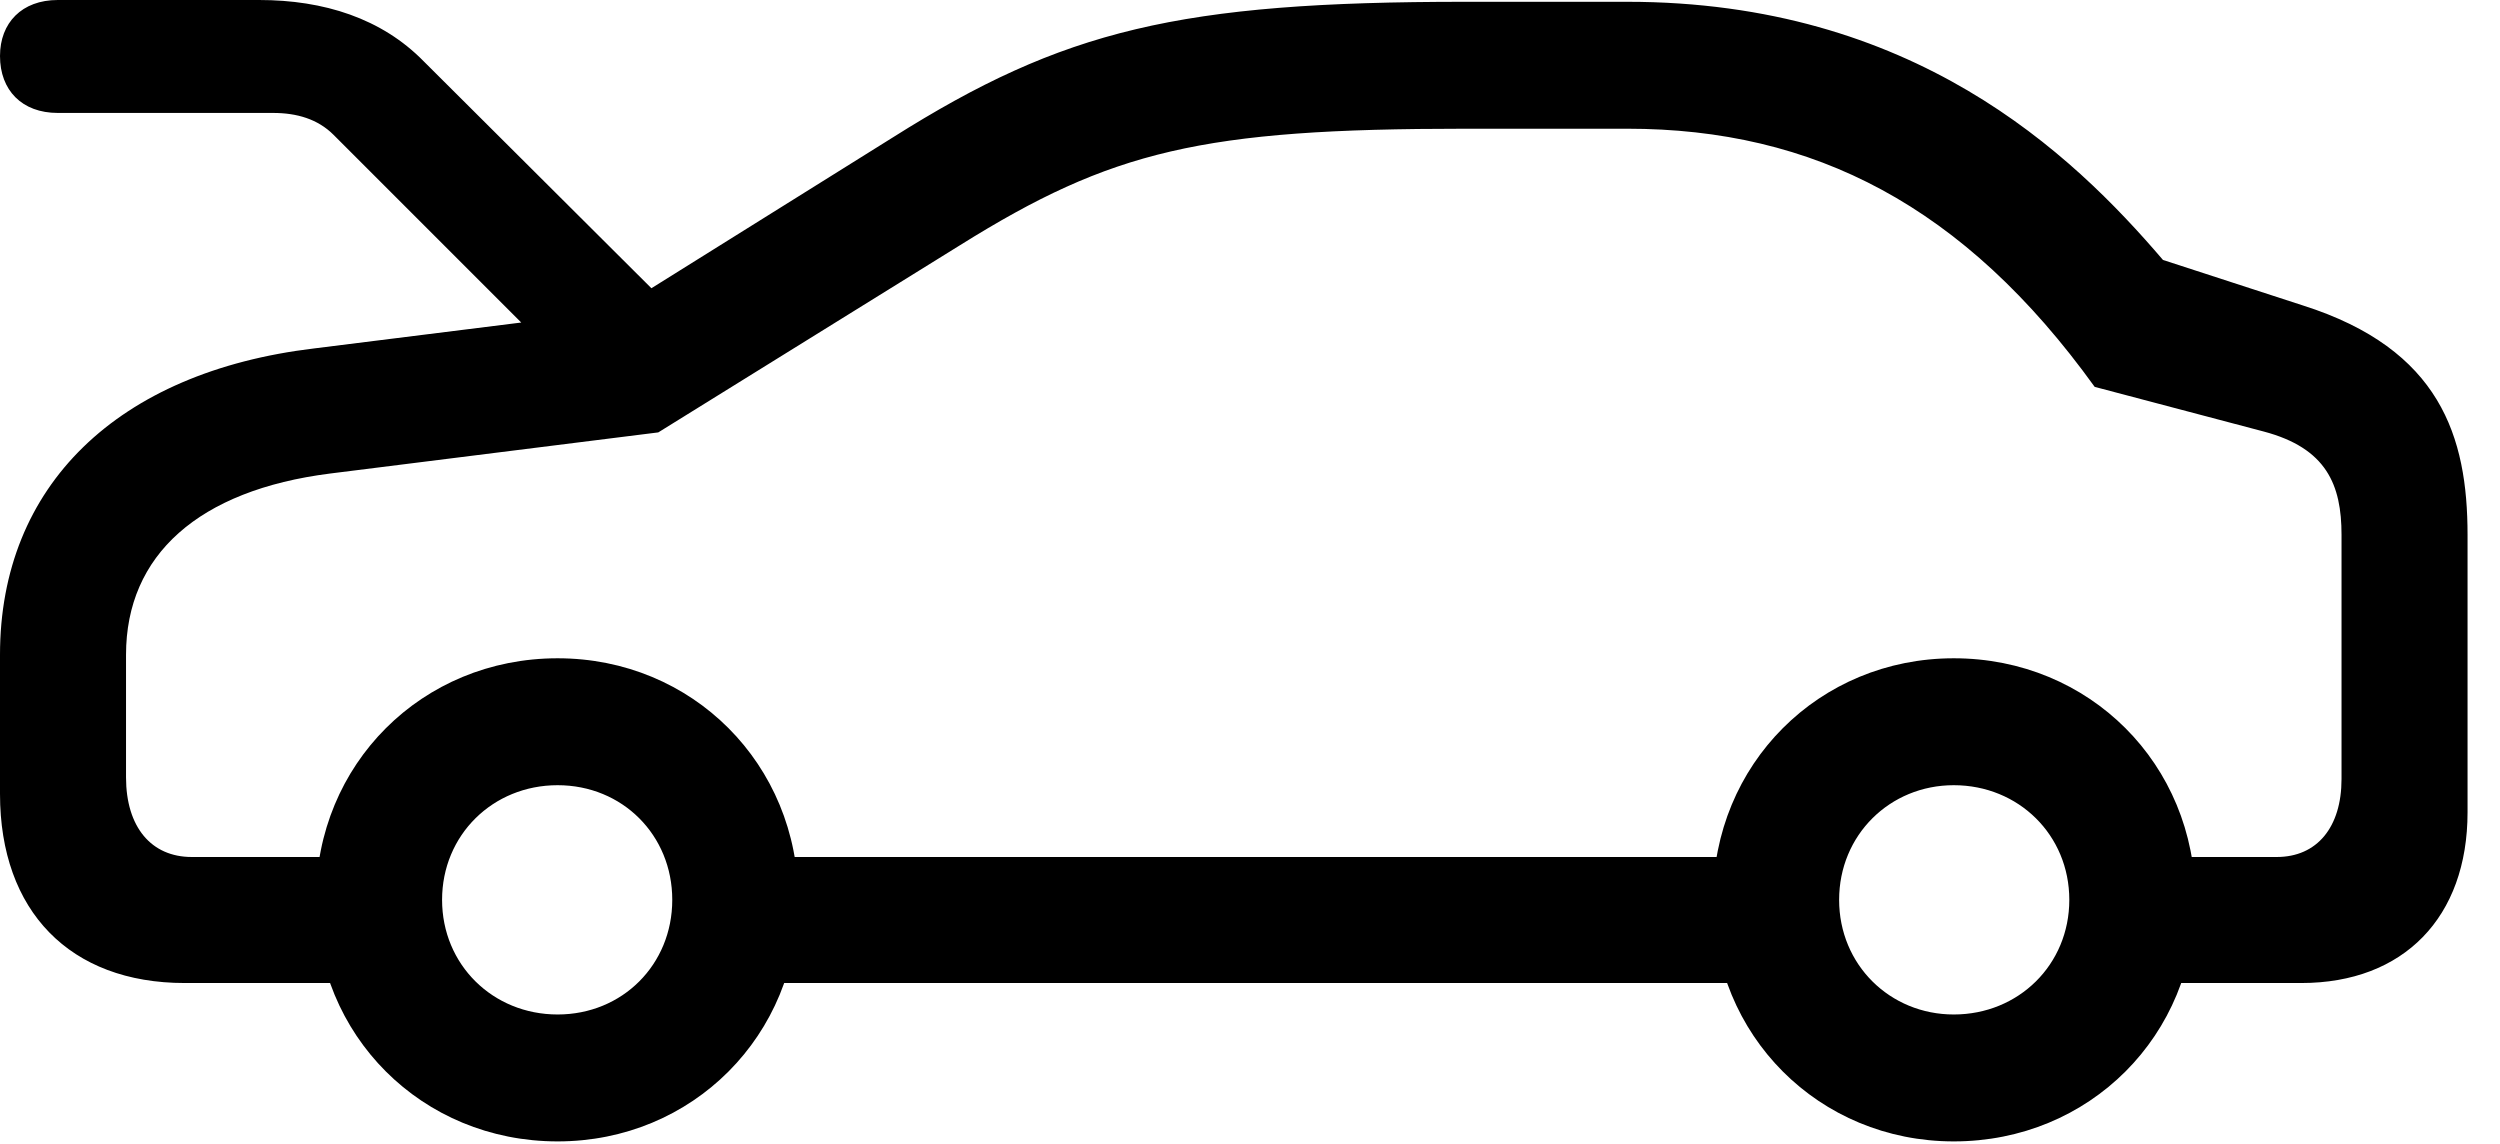 <svg version="1.1" xmlns="http://www.w3.org/2000/svg" xmlns:xlink="http://www.w3.org/1999/xlink" width="27.891" height="12.764" viewBox="0 0 27.891 12.764">
 <g>
  <rect height="12.764" opacity="0" width="27.891" x="0" y="0"/>
  <path d="M0.645 1.26L3.047 1.26C3.311 1.26 3.545 1.328 3.721 1.504L6.455 4.238L7.637 3.584L4.727 0.684C4.258 0.205 3.613 0 2.891 0L0.645 0C0.244 0 0 0.254 0 0.625C0 1.006 0.244 1.26 0.645 1.26ZM2.061 10.967L4.521 10.967L4.521 9.561L2.139 9.561C1.689 9.561 1.406 9.229 1.406 8.672L1.406 7.305C1.406 6.191 2.217 5.469 3.682 5.283L7.344 4.824L10.713 2.734C12.402 1.68 13.408 1.436 16.348 1.436L18.154 1.436C20.234 1.436 21.914 2.295 23.369 4.316L25.254 4.814C25.957 5 26.123 5.41 26.123 5.967L26.123 8.691C26.123 9.229 25.85 9.561 25.4 9.561L23.438 9.561L23.438 10.967L25.674 10.967C26.816 10.967 27.529 10.234 27.529 9.062L27.529 5.967C27.529 4.873 27.227 3.896 25.693 3.408L24.131 2.9C23.105 1.699 21.338 0.02 18.154 0.02L16.348 0.02C13.154 0.02 11.865 0.332 9.961 1.533L6.865 3.467L3.506 3.887C1.309 4.15 0 5.42 0 7.305L0 8.857C0 10.166 0.781 10.967 2.061 10.967ZM8.018 10.967L20.02 10.967L20.02 9.561L8.018 9.561ZM6.221 12.734C7.725 12.734 8.906 11.553 8.906 10.039C8.906 8.525 7.725 7.344 6.221 7.344C4.707 7.344 3.525 8.525 3.525 10.039C3.525 11.553 4.707 12.734 6.221 12.734ZM6.221 11.318C5.498 11.318 4.932 10.762 4.932 10.039C4.932 9.316 5.498 8.76 6.221 8.76C6.943 8.76 7.5 9.316 7.5 10.039C7.5 10.762 6.943 11.318 6.221 11.318ZM21.797 12.734C23.311 12.734 24.492 11.553 24.492 10.039C24.492 8.525 23.311 7.344 21.797 7.344C20.293 7.344 19.111 8.525 19.111 10.039C19.111 11.553 20.293 12.734 21.797 12.734ZM21.797 11.318C21.084 11.318 20.518 10.762 20.518 10.039C20.518 9.316 21.084 8.76 21.797 8.76C22.52 8.76 23.086 9.316 23.086 10.039C23.086 10.762 22.52 11.318 21.797 11.318Z" fill="currentColor"/>
 </g>
</svg>

